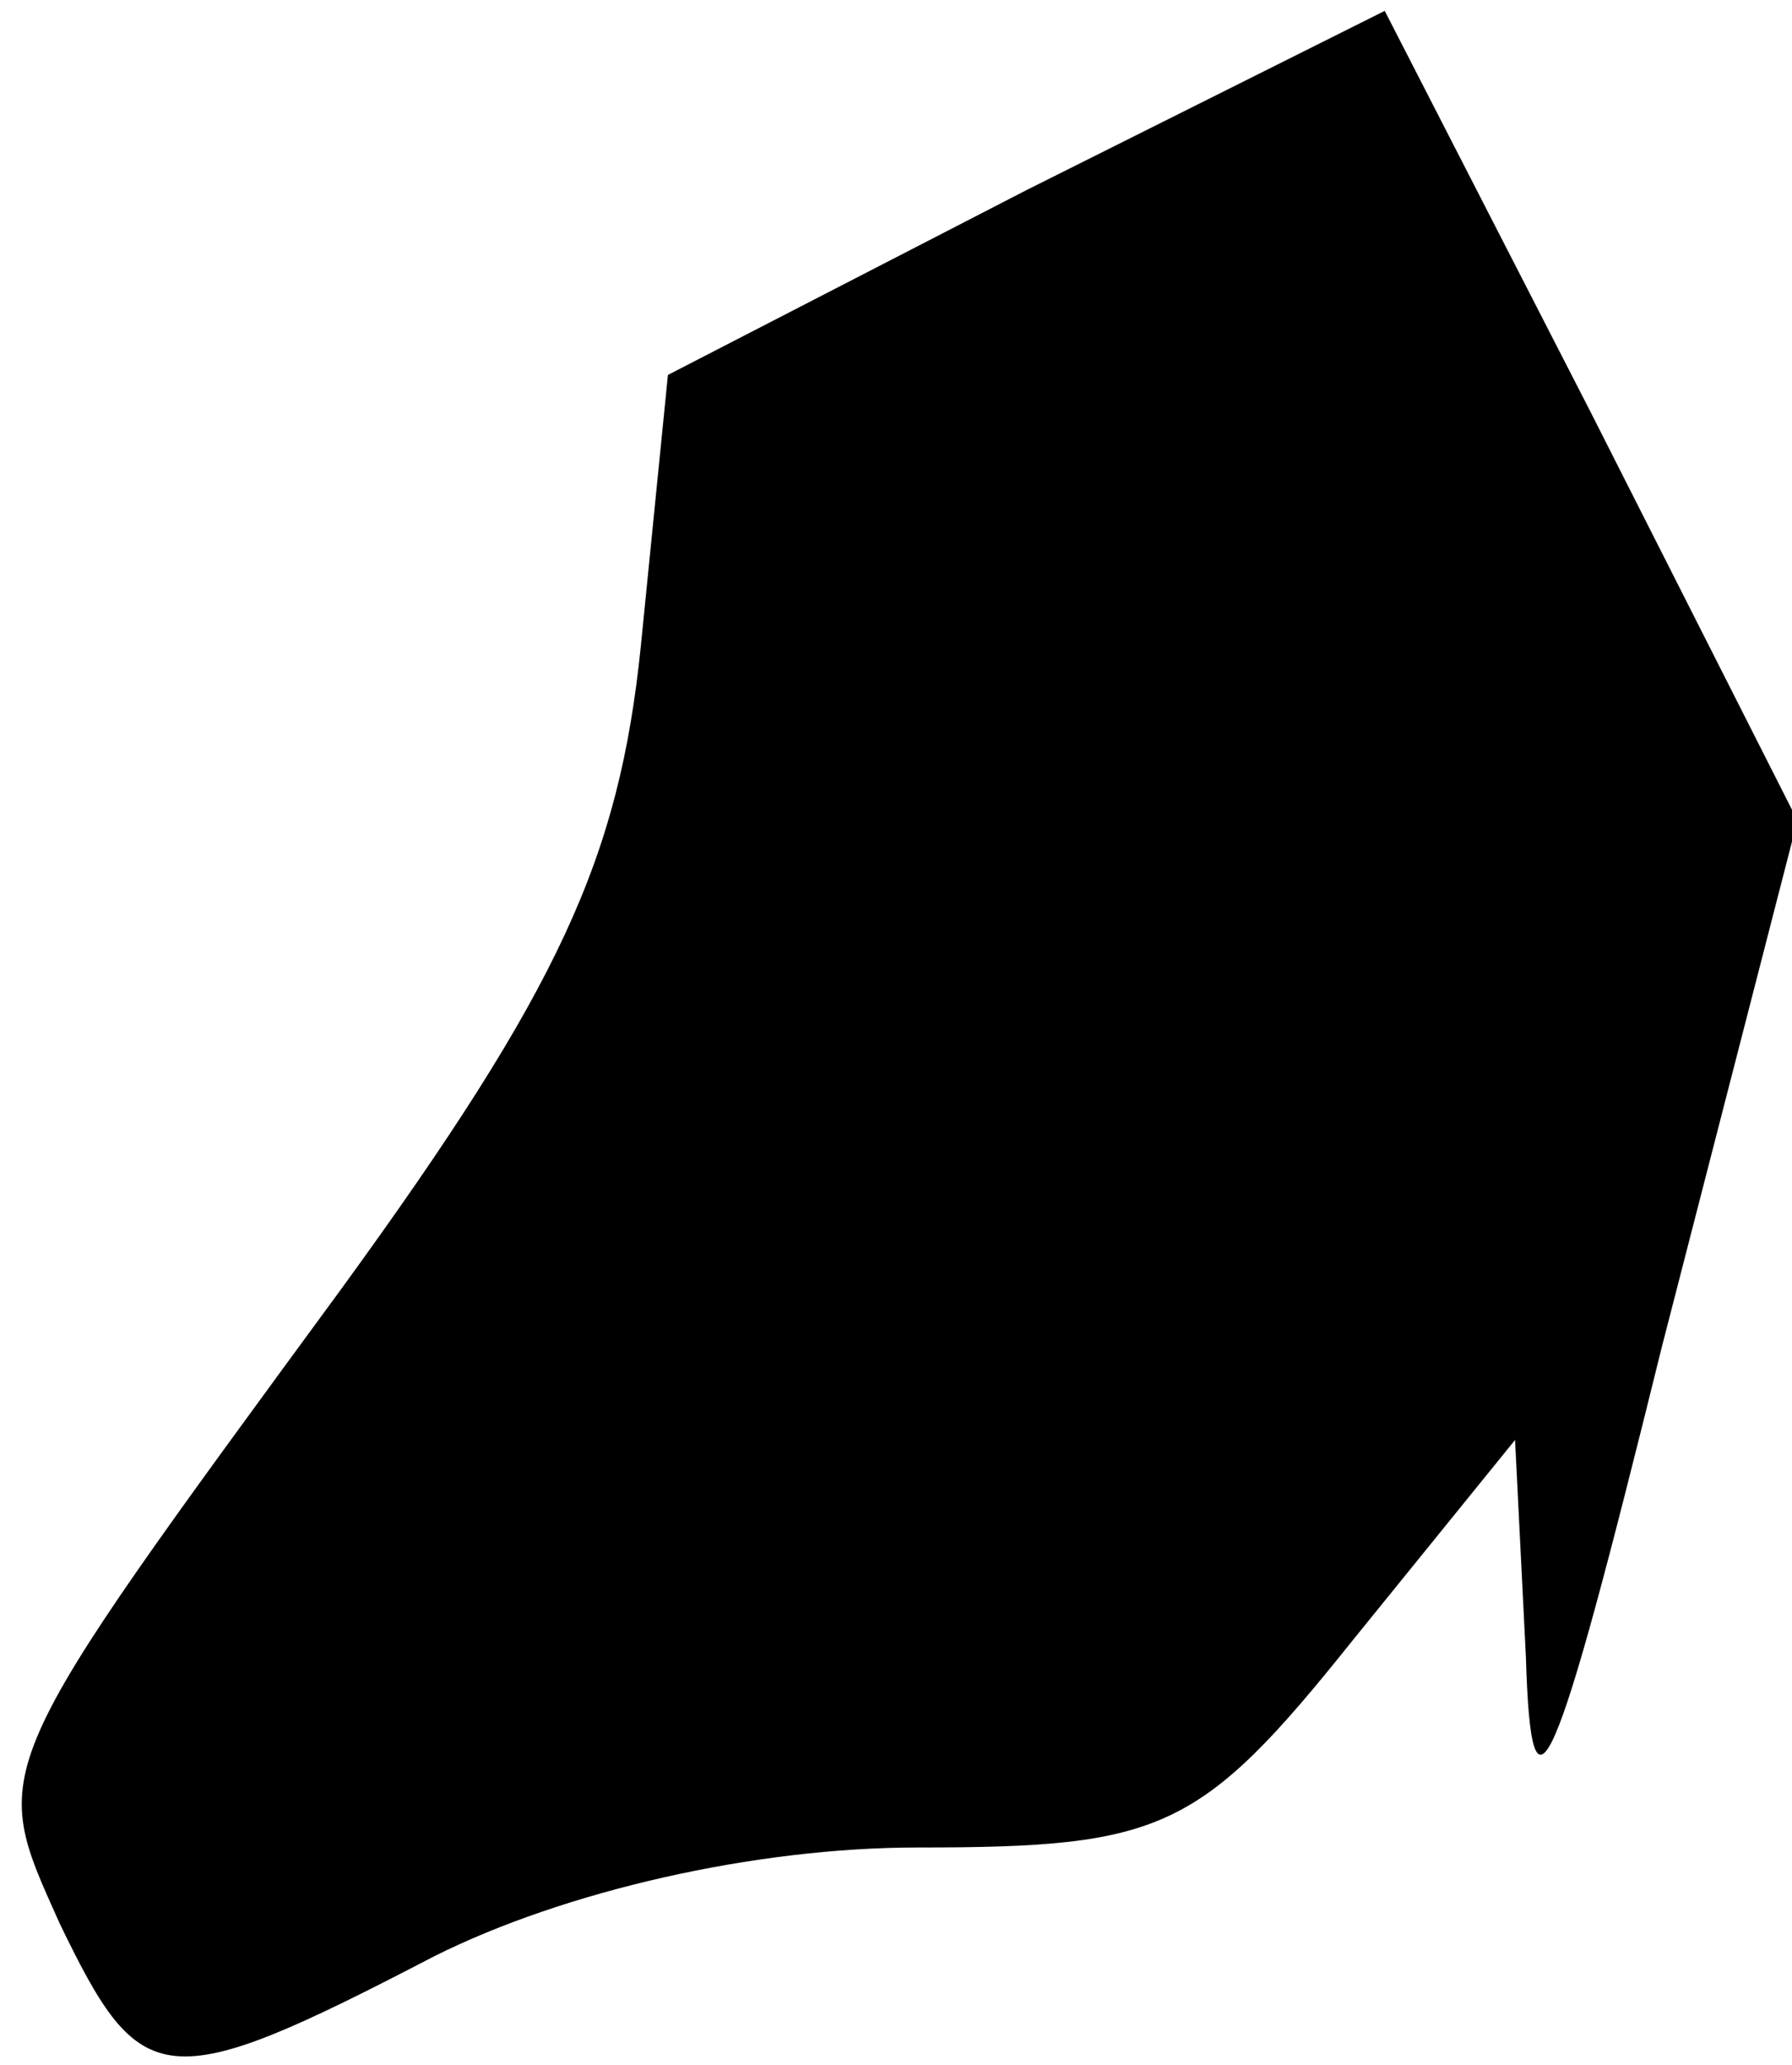<?xml version="1.0" standalone="no"?>
<!DOCTYPE svg PUBLIC "-//W3C//DTD SVG 20010904//EN"
 "http://www.w3.org/TR/2001/REC-SVG-20010904/DTD/svg10.dtd">
<svg version="1.0" xmlns="http://www.w3.org/2000/svg"
 width="33pt" height="38pt" viewBox="0 0 33 38"
 preserveAspectRatio="xMidYMid meet">
<g transform="translate(0,38) scale(0.1,-0.1)"
fill="#000000" stroke="none">
<path fill="#000000" stroke="none" d="M189 345 l-66 -34 -5 -50 c-4 -39 -15
-63 -55 -118 -66 -90 -65 -88 -52 -117 15 -31 19 -32 69 -6 24 12 59 20 89 20
45 0 52 3 80 38 l30 37 2 -40 c1 -33 5 -24 25 57 l25 97 -38 75 -38 74 -66
-33z"/>
</g>
</svg>
